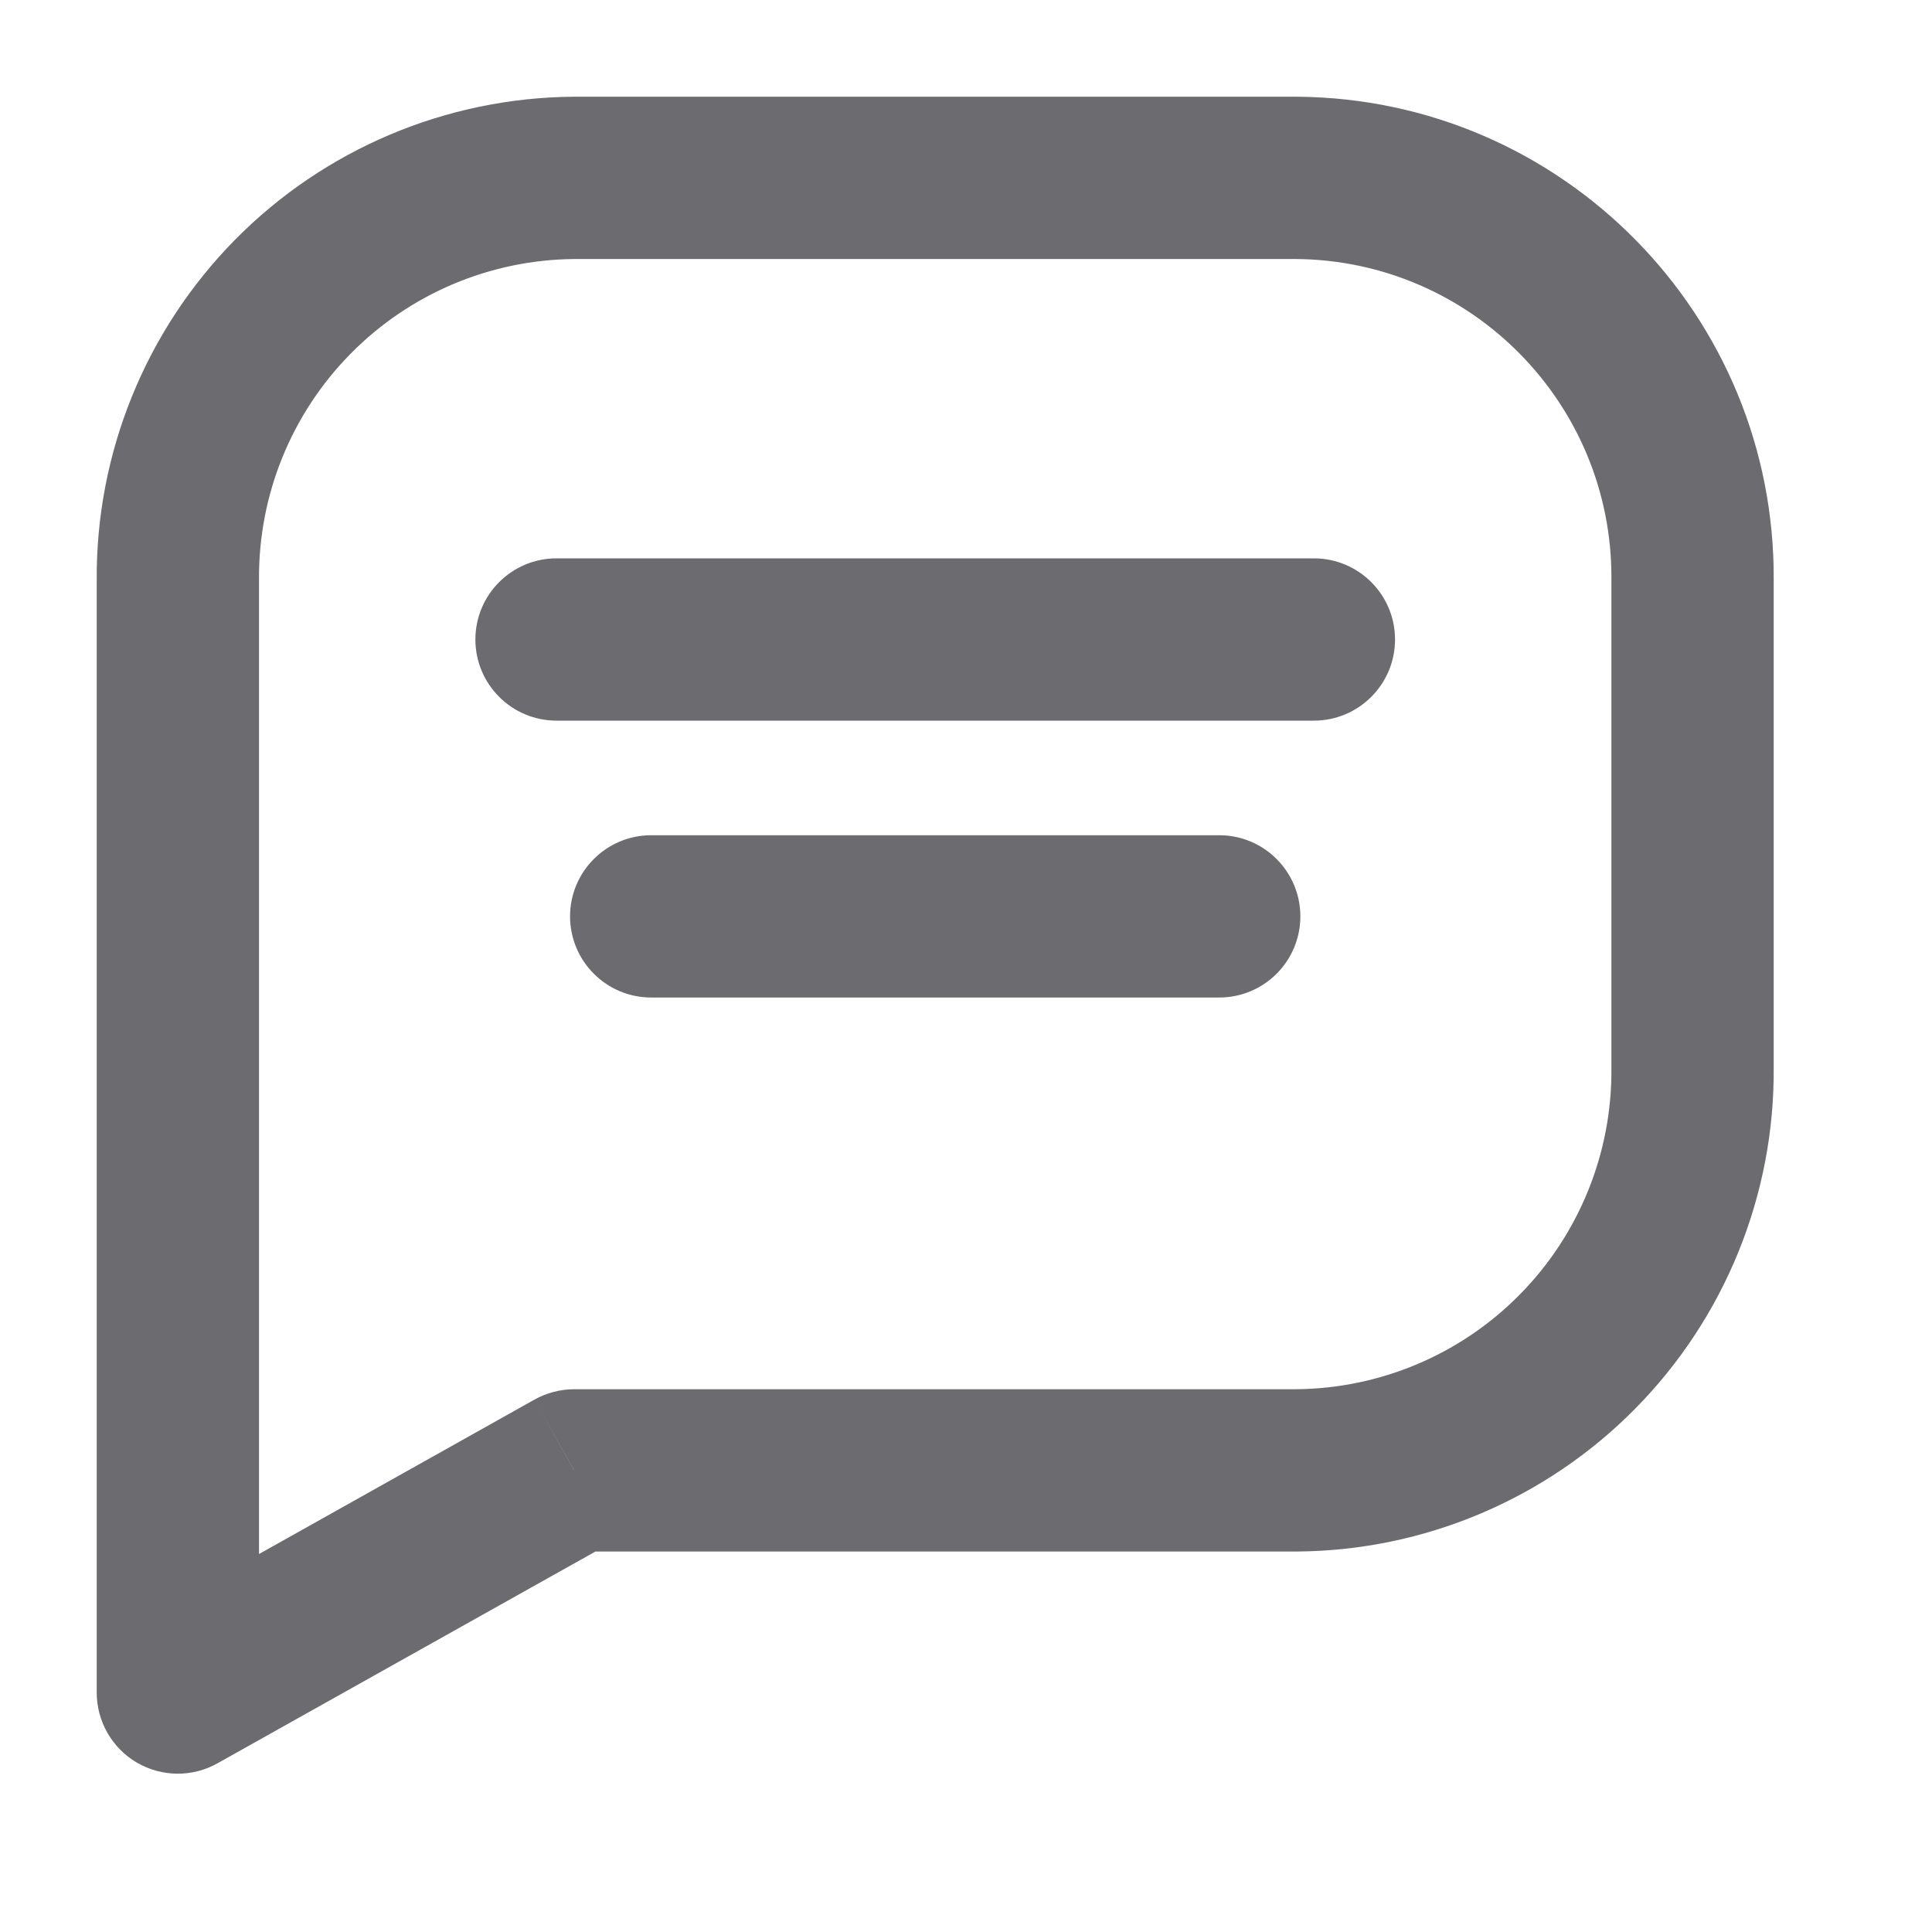 <svg width="16" height="16" viewBox="0 0 16 16" fill="none" xmlns="http://www.w3.org/2000/svg">
<path d="M4.609 4.624C4.238 4.624 3.937 4.925 3.937 5.296C3.937 5.667 4.238 5.968 4.609 5.968V4.624ZM10.881 5.968C11.252 5.968 11.553 5.667 11.553 5.296C11.553 4.925 11.252 4.624 10.881 4.624V5.968ZM5.393 6.917C5.022 6.917 4.721 7.218 4.721 7.589C4.721 7.96 5.022 8.261 5.393 8.261V6.917ZM10.097 8.261C10.468 8.261 10.769 7.96 10.769 7.589C10.769 7.218 10.468 6.917 10.097 6.917V8.261ZM4.755 1.473V0.801L4.75 0.801L4.755 1.473ZM10.736 1.473L10.741 0.801H10.736V1.473ZM14.017 4.803L13.345 4.798V4.803H14.017ZM14.017 8.847H13.345V8.852L14.017 8.847ZM10.735 12.177V12.849H10.74L10.735 12.177ZM4.755 12.177V11.505C4.64 11.505 4.527 11.535 4.426 11.591L4.755 12.177ZM1.473 14.017H0.801C0.801 14.255 0.927 14.476 1.133 14.597C1.339 14.717 1.593 14.72 1.801 14.603L1.473 14.017ZM1.473 4.803H2.145L2.145 4.798L1.473 4.803ZM4.609 5.968H10.881V4.624H4.609V5.968ZM5.393 8.261H10.097V6.917H5.393V8.261ZM4.755 2.145H10.736V0.801L4.755 0.801V2.145ZM10.731 2.145C12.185 2.156 13.355 3.344 13.345 4.798L14.689 4.808C14.705 2.611 12.938 0.817 10.741 0.801L10.731 2.145ZM13.345 4.803V8.847H14.689V4.803H13.345ZM13.345 8.852C13.35 9.551 13.077 10.223 12.587 10.72L13.544 11.664C14.285 10.912 14.697 9.897 14.689 8.842L13.345 8.852ZM12.587 10.72C12.097 11.218 11.429 11.5 10.73 11.505L10.74 12.849C11.795 12.842 12.804 12.415 13.544 11.664L12.587 10.72ZM10.735 11.505H4.755V12.849H10.735V11.505ZM4.426 11.591L1.144 13.431L1.801 14.603L5.083 12.764L4.426 11.591ZM2.145 14.017L2.145 4.803H0.801V14.017H2.145ZM2.145 4.798C2.14 4.1 2.412 3.428 2.903 2.93L1.945 1.987C1.205 2.738 0.793 3.753 0.801 4.808L2.145 4.798ZM2.903 2.93C3.393 2.432 4.061 2.15 4.76 2.145L4.75 0.801C3.695 0.809 2.686 1.235 1.945 1.987L2.903 2.93Z" fill="#6B6B70"/>
</svg>
